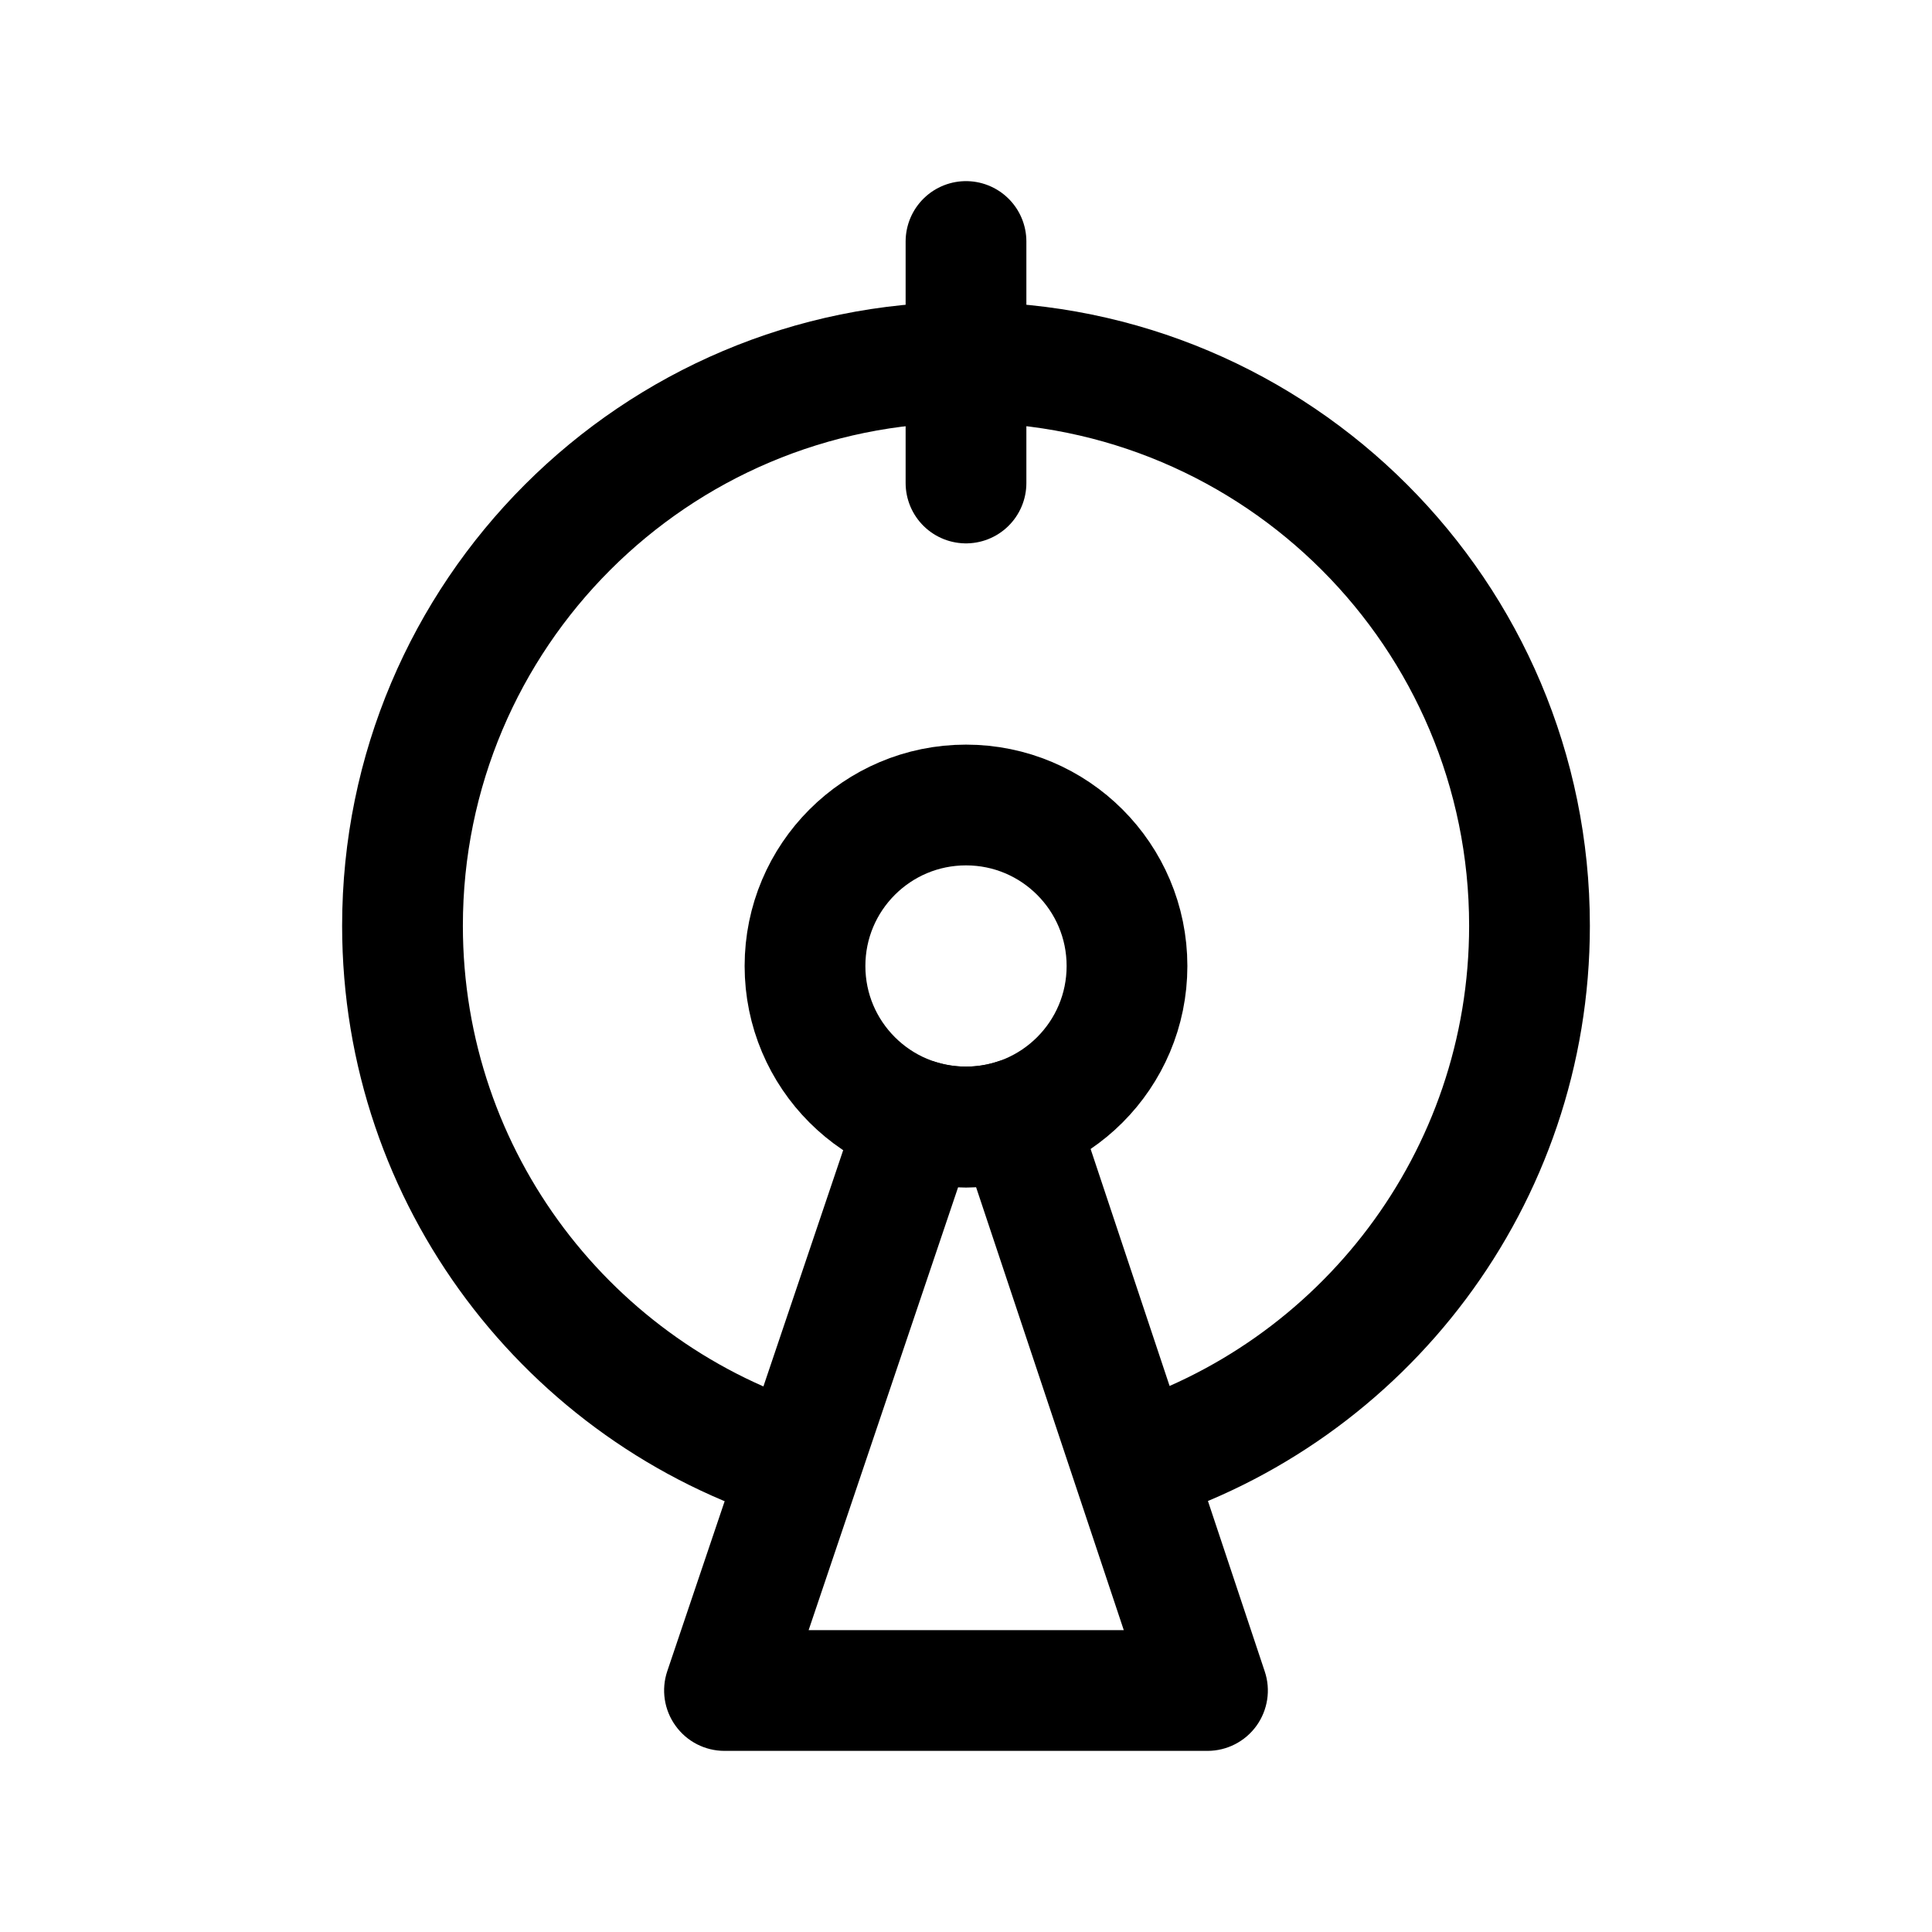 <svg width="24" height="24" viewBox="0 0 24 24" fill="none" xmlns="http://www.w3.org/2000/svg">
<path fill-rule="evenodd" clip-rule="evenodd" d="M5.75 11.5C5.75 8.048 8.548 5.25 12 5.25C15.452 5.25 18.25 8.048 18.25 11.5C18.25 14.316 16.387 16.698 13.826 17.479L14.301 18.903C17.458 17.923 19.75 14.979 19.75 11.5C19.75 7.22 16.28 3.75 12 3.75C7.72 3.75 4.25 7.22 4.25 11.5C4.25 14.982 6.546 17.928 9.707 18.905L10.187 17.483C7.619 16.706 5.75 14.321 5.75 11.5Z" fill="black"/>
<path d="M12 3V6" stroke="black" stroke-width="1.5" stroke-linecap="round" stroke-linejoin="round"/>
<circle cx="12" cy="12" r="2" stroke="black" stroke-width="1.5"/>
<path d="M12.633 13.898L13.344 13.661C13.213 13.268 12.789 13.055 12.396 13.186L12.633 13.898ZM11.395 13.907L11.621 13.192C11.232 13.068 10.815 13.28 10.684 13.667L11.395 13.907ZM9 21L8.289 20.76C8.212 20.989 8.25 21.241 8.391 21.437C8.532 21.634 8.758 21.75 9 21.75V21ZM15 21V21.75C15.241 21.75 15.467 21.634 15.608 21.439C15.749 21.243 15.788 20.991 15.711 20.763L15 21ZM12.396 13.186C12.272 13.227 12.139 13.25 12 13.25V14.75C12.303 14.75 12.595 14.701 12.87 14.609L12.396 13.186ZM12 13.25C11.867 13.25 11.74 13.229 11.621 13.192L11.168 14.622C11.431 14.705 11.711 14.75 12 14.75V13.25ZM10.684 13.667L8.289 20.76L9.711 21.24L12.105 14.147L10.684 13.667ZM9 21.75H15V20.25H9V21.75ZM15.711 20.763L13.344 13.661L11.921 14.135L14.289 21.237L15.711 20.763Z" fill="black"/>
</svg>
